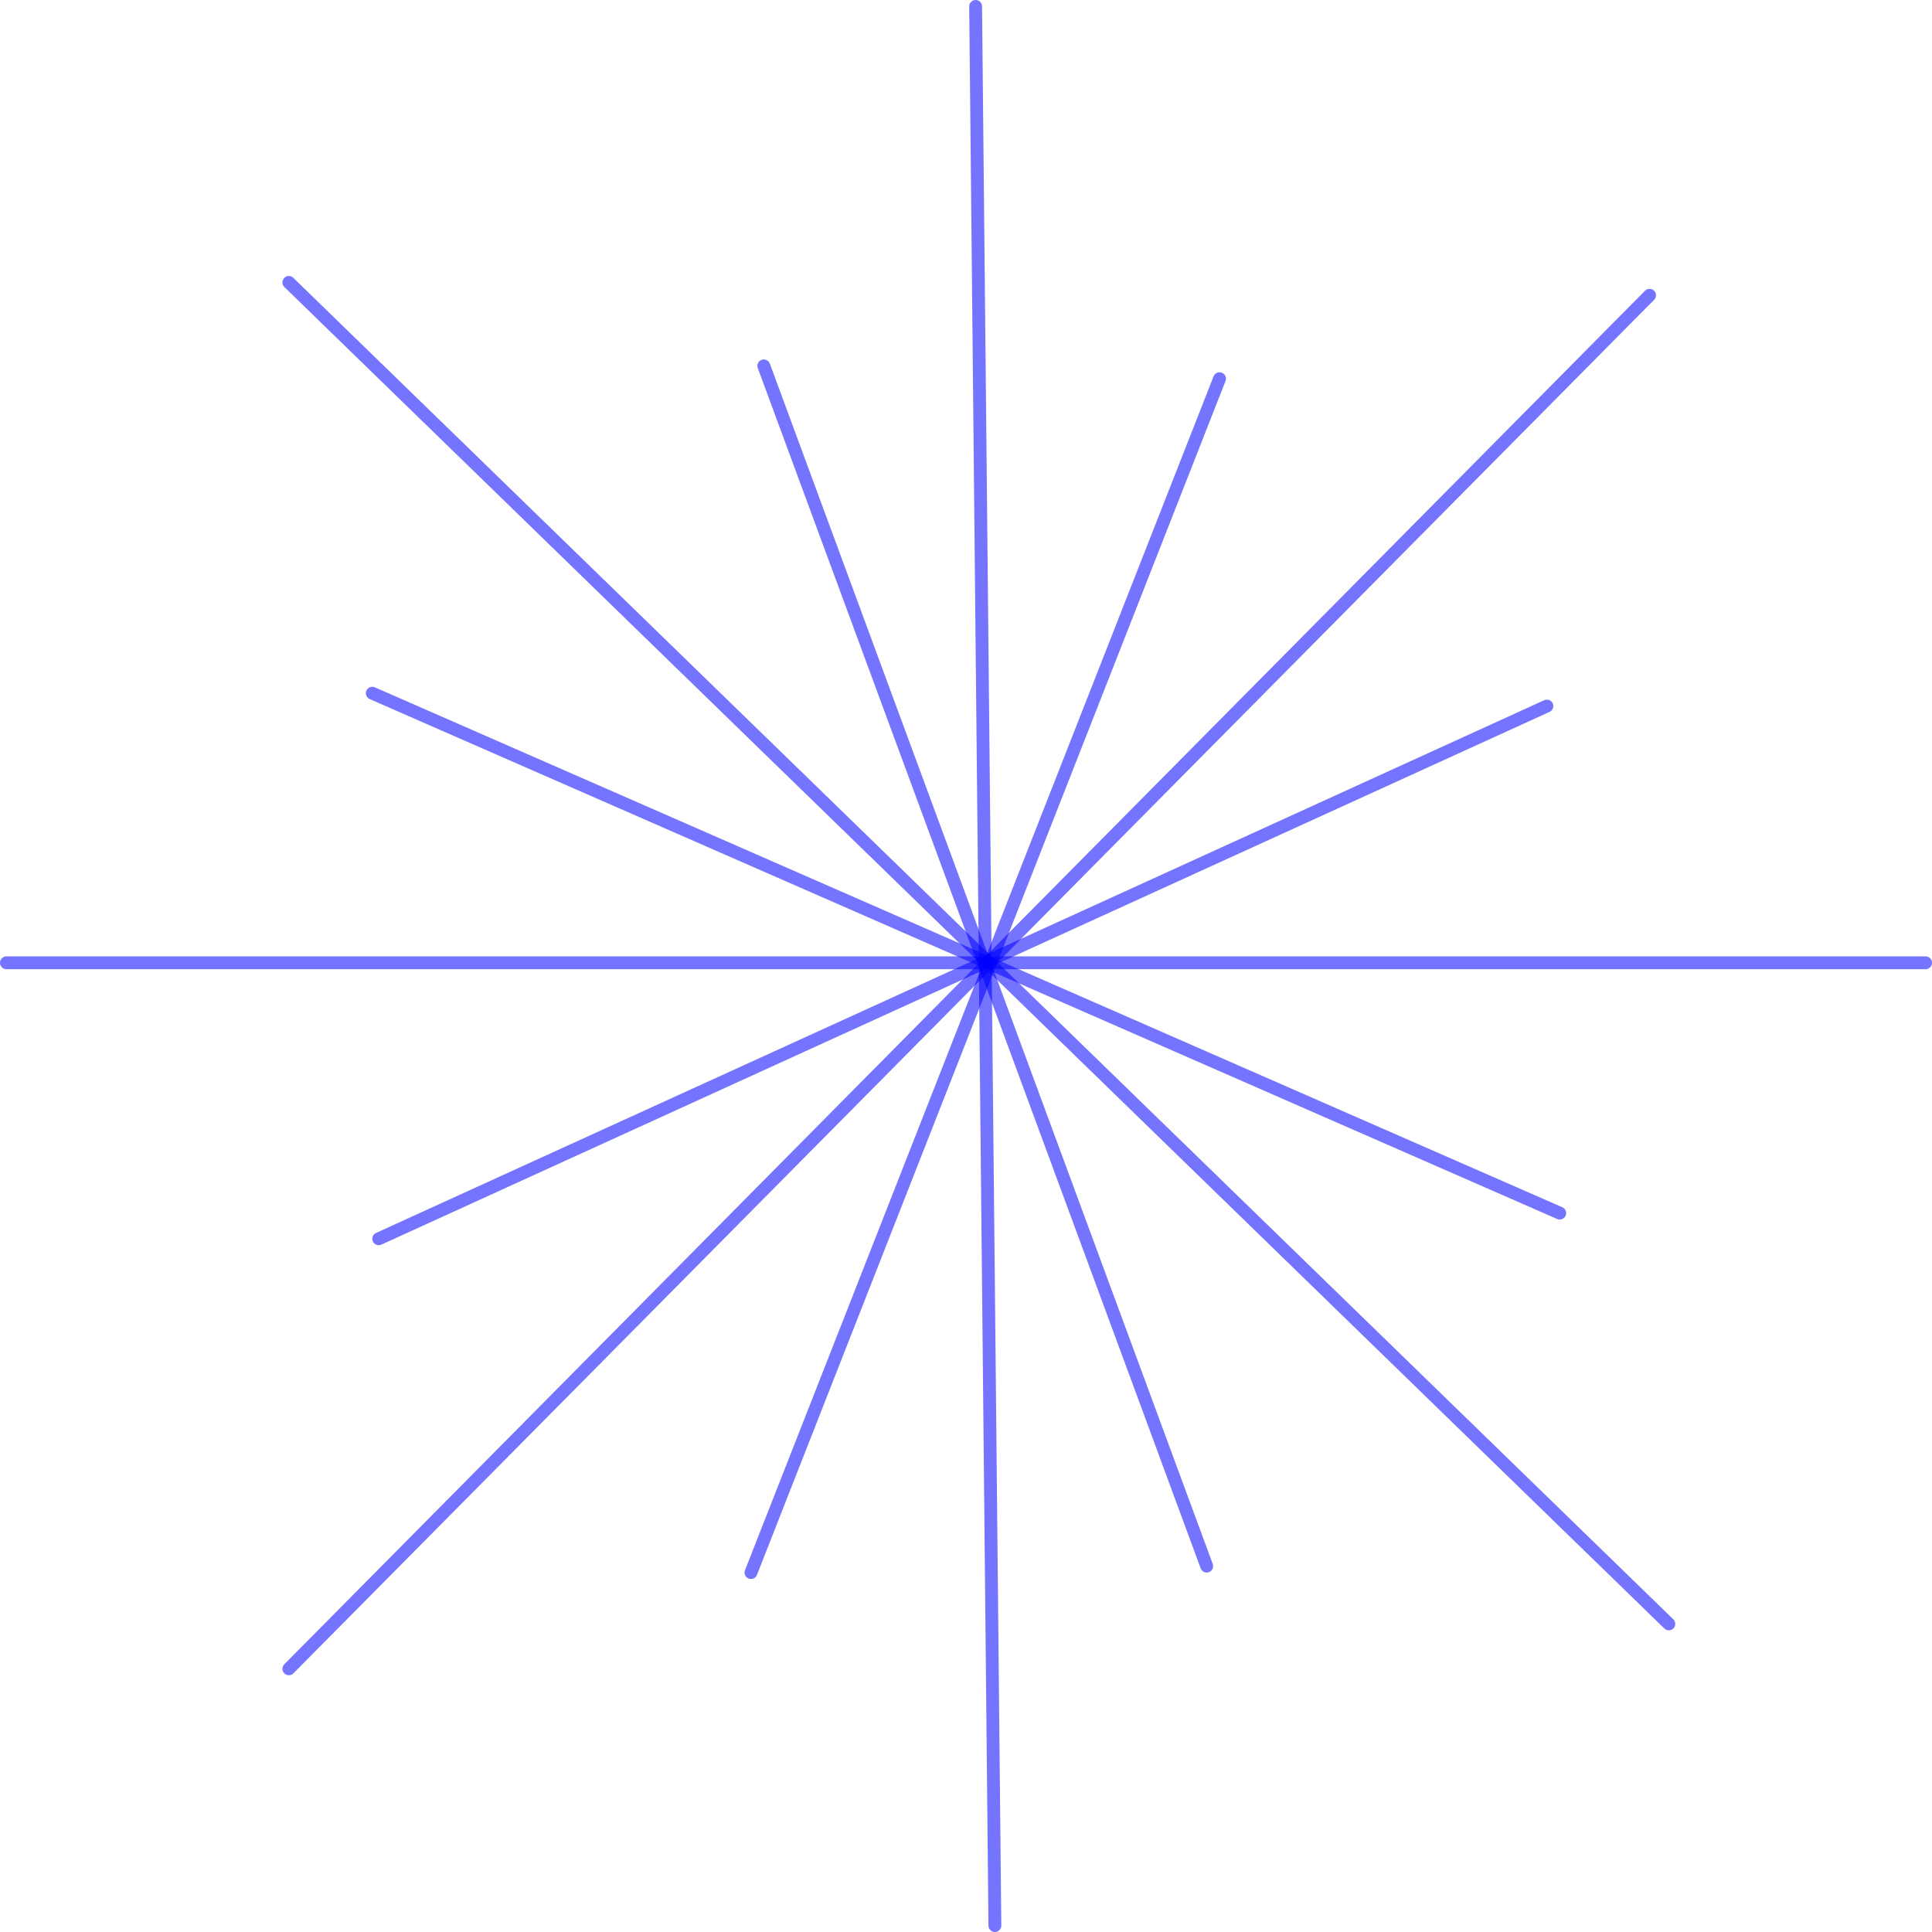 <?xml version="1.0" encoding="UTF-8" standalone="no"?>
<!-- Created with Inkscape (http://www.inkscape.org/) -->

<svg
   xmlns:osb="http://www.openswatchbook.org/uri/2009/osb"
   xmlns:dc="http://purl.org/dc/elements/1.1/"
   xmlns:cc="http://creativecommons.org/ns#"
   xmlns:rdf="http://www.w3.org/1999/02/22-rdf-syntax-ns#"
   xmlns:svg="http://www.w3.org/2000/svg"
   xmlns="http://www.w3.org/2000/svg"
   xmlns:sodipodi="http://sodipodi.sourceforge.net/DTD/sodipodi-0.dtd"
   xmlns:inkscape="http://www.inkscape.org/namespaces/inkscape"
   width="301"
   height="301"
   id="svg2"
   version="1.1"
   inkscape:version="0.48.4 r9939"
   sodipodi:docname="Rotator.svg">
  <defs
     id="defs4">
    <linearGradient
       id="linearGradient3757"
       osb:paint="solid">
      <stop
         style="stop-color:#000000;stop-opacity:1;"
         offset="0"
         id="stop3759" />
    </linearGradient>
  </defs>
  <sodipodi:namedview
     id="base"
     pagecolor="#ffffff"
     bordercolor="#666666"
     borderopacity="1"
     inkscape:pageopacity="0"
     inkscape:pageshadow="2"
     inkscape:zoom="4.81"
     inkscape:cx="159"
     inkscape:cy="80.6"
     inkscape:document-units="px"
     inkscape:current-layer="layer1"
     showgrid="false"
     fit-margin-top="0"
     fit-margin-left="0"
     fit-margin-right="0"
     fit-margin-bottom="0"
     inkscape:window-width="1680"
     inkscape:window-height="988"
     inkscape:window-x="-8"
     inkscape:window-y="-8"
     inkscape:window-maximized="1" />
  <g
     inkscape:label="Ebene 1"
     inkscape:groupmode="layer"
     id="layer1"
     transform="translate(-220,-290)">
    <g
       id="g3815">
      <path
         inkscape:connector-curvature="0"
         id="path3799"
         d="m 372,291 3,299"
         style="fill:none;stroke:#0000ff;stroke-width:2;stroke-linecap:round;stroke-linejoin:miter;stroke-miterlimit:4;stroke-opacity:0.546;stroke-dasharray:none" />
      <path
         inkscape:connector-curvature="0"
         id="path3801"
         d="m 221,440 c 299,0 299,0 299,0"
         style="fill:none;stroke:#0000ff;stroke-width:2;stroke-linecap:round;stroke-linejoin:miter;stroke-miterlimit:4;stroke-opacity:0.546;stroke-dasharray:none" />
      <path
         inkscape:connector-curvature="0"
         id="path3803"
         d="M 265,334 C 480,543 480,543 480,543"
         style="fill:none;stroke:#0000ff;stroke-width:2;stroke-linecap:round;stroke-linejoin:miter;stroke-miterlimit:4;stroke-opacity:0.546;stroke-dasharray:none" />
      <path
         inkscape:connector-curvature="0"
         id="path3805"
         d="M 477,336 265,550"
         style="fill:none;stroke:#0000ff;stroke-width:2;stroke-linecap:round;stroke-linejoin:miter;stroke-miterlimit:4;stroke-opacity:0.546;stroke-dasharray:none" />
      <path
         inkscape:connector-curvature="0"
         id="path3807"
         d="M 408,534 339,347"
         style="fill:none;stroke:#0000ff;stroke-width:2;stroke-linecap:round;stroke-linejoin:miter;stroke-miterlimit:4;stroke-opacity:0.546;stroke-dasharray:none" />
      <path
         inkscape:connector-curvature="0"
         id="path3809"
         d="M 337,535 410,349"
         style="fill:none;stroke:#0000ff;stroke-width:2;stroke-linecap:round;stroke-linejoin:miter;stroke-miterlimit:4;stroke-opacity:0.546;stroke-dasharray:none" />
      <path
         inkscape:connector-curvature="0"
         id="path3811"
         d="M 463,479 278,398"
         style="fill:none;stroke:#0000ff;stroke-width:2;stroke-linecap:round;stroke-linejoin:miter;stroke-miterlimit:4;stroke-opacity:0.546;stroke-dasharray:none" />
      <path
         inkscape:connector-curvature="0"
         id="path3813"
         d="M 461,400 279,483"
         style="fill:none;stroke:#0000ff;stroke-width:2;stroke-linecap:round;stroke-linejoin:miter;stroke-miterlimit:4;stroke-opacity:0.546;stroke-dasharray:none" />
    </g>
  </g>
</svg>
